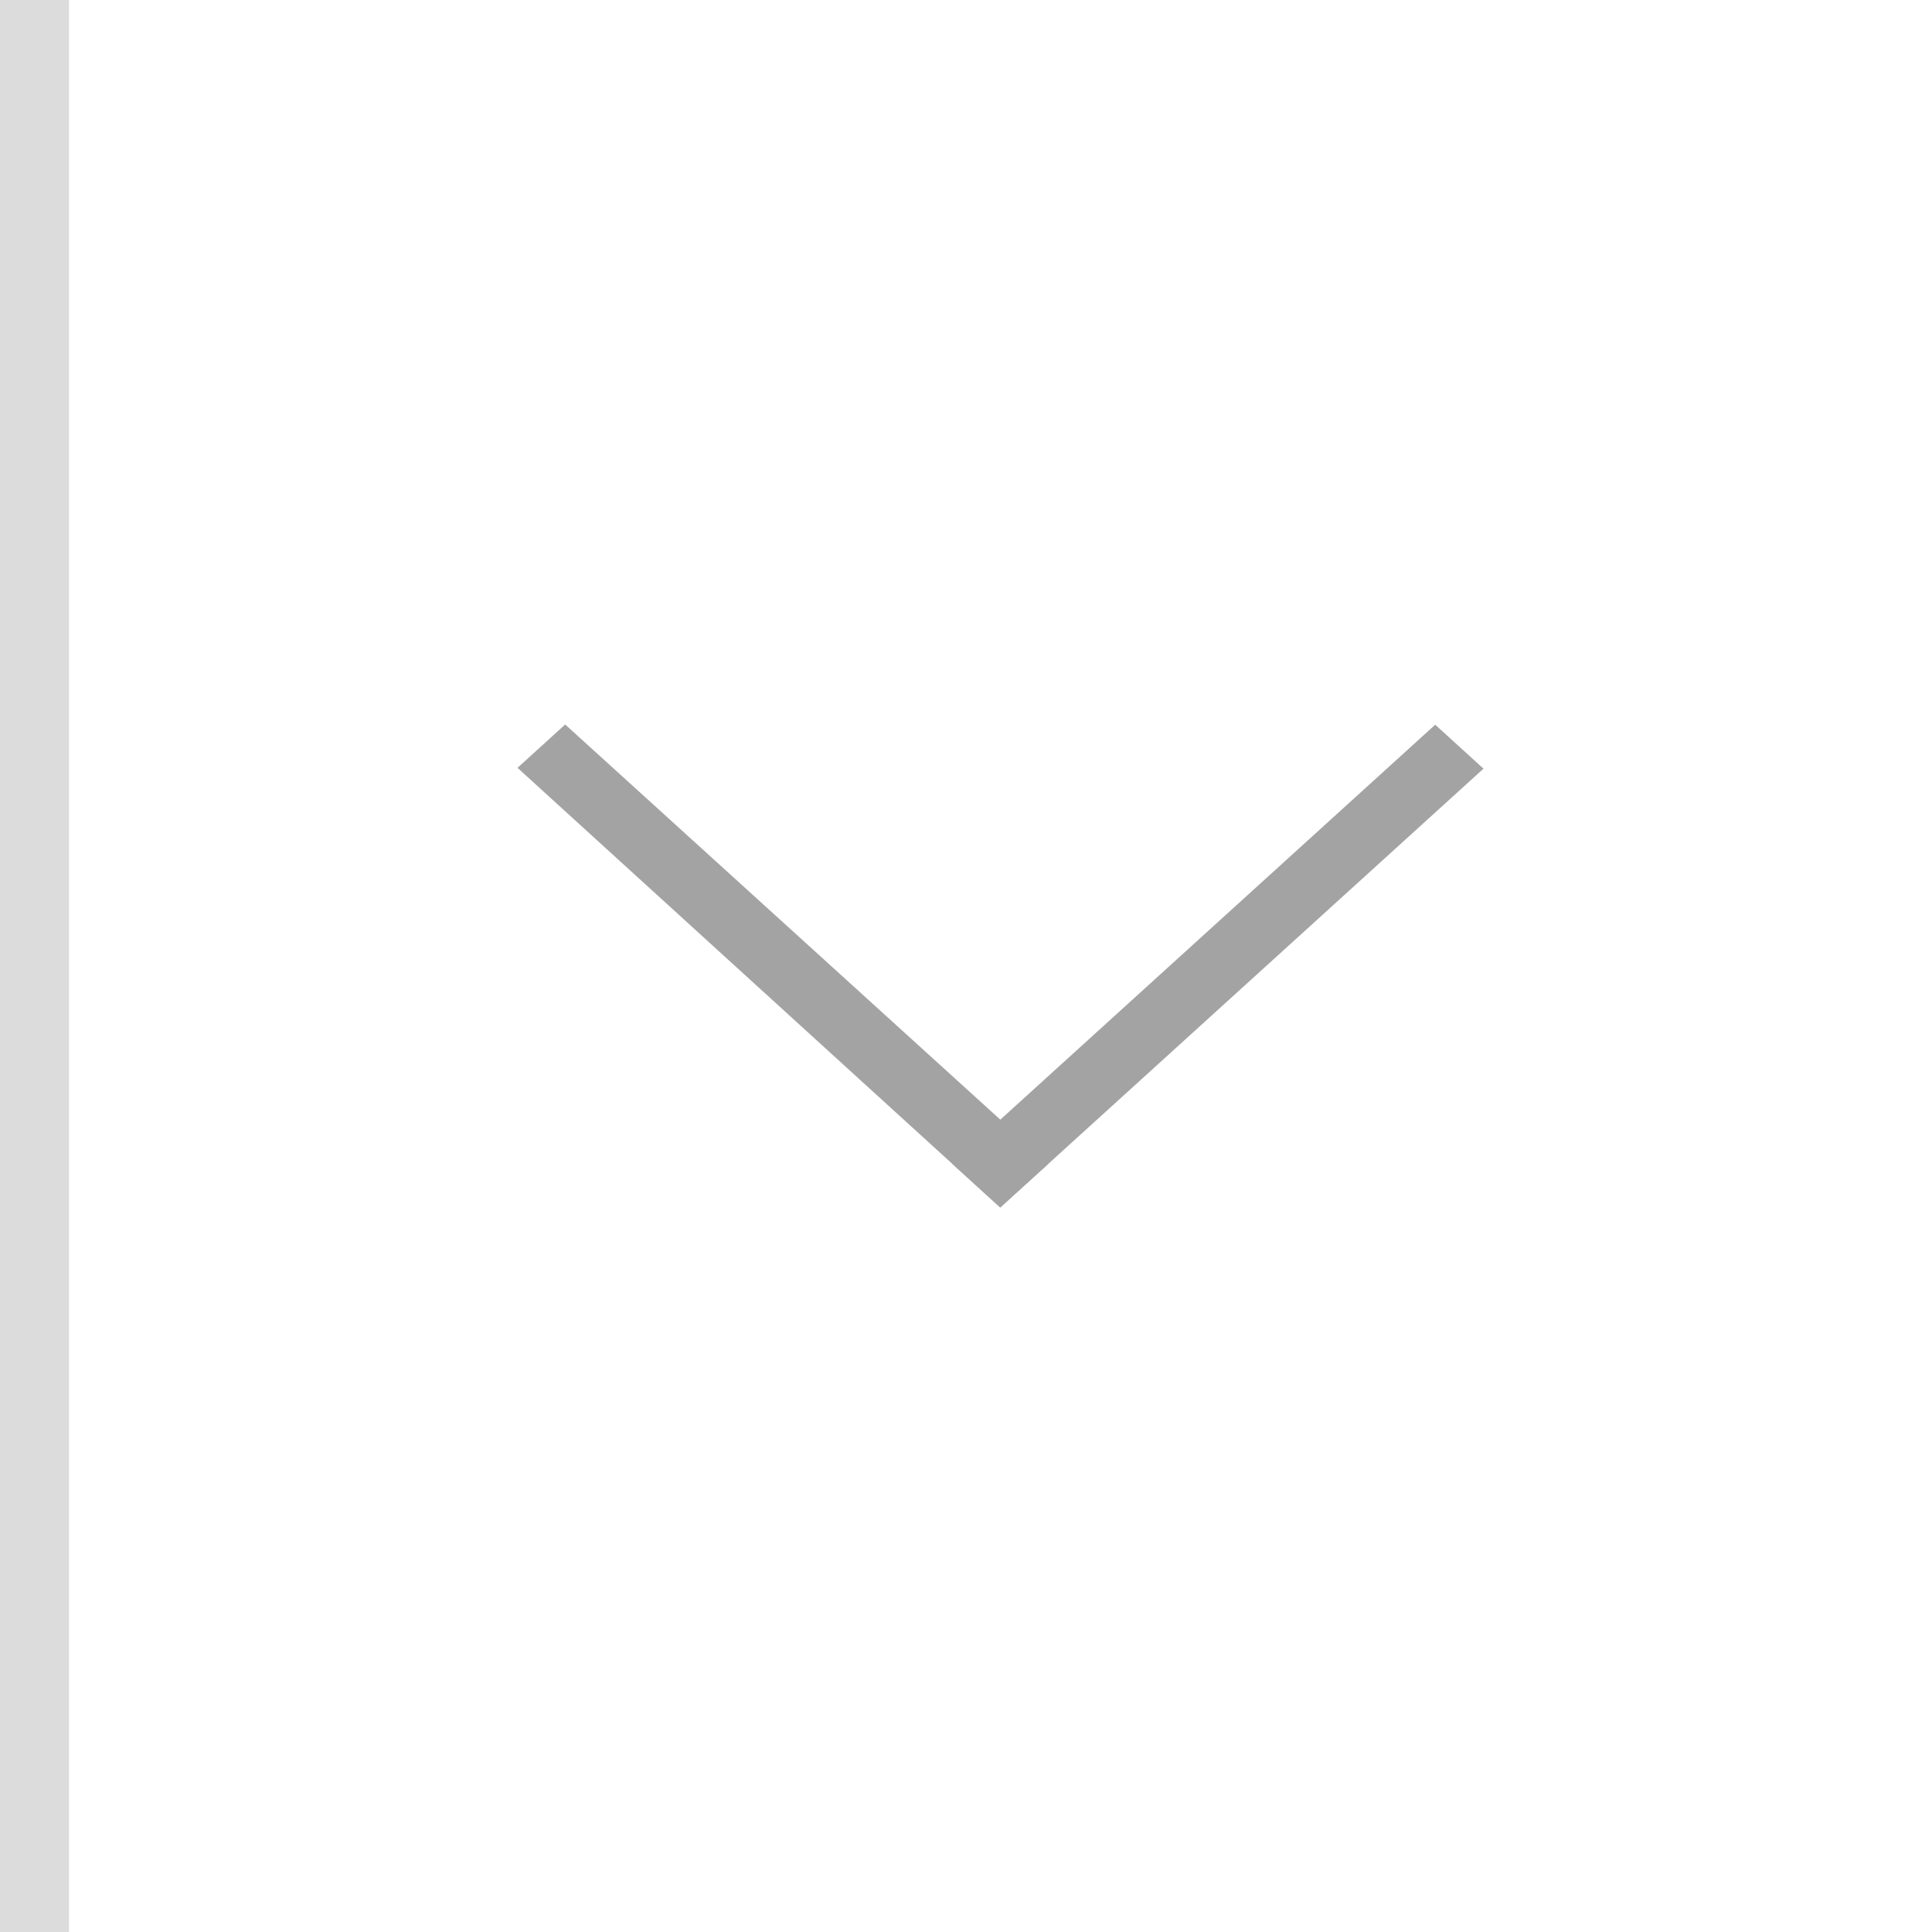 <svg width="28" height="28" viewBox="0 0 28 28" fill="none" xmlns="http://www.w3.org/2000/svg">
<path d="M7.5 11.128L8.191 10.5L15.198 16.863L14.496 17.5L7.5 11.128Z" fill="#A3A3A3"/>
<path d="M20.8 10.503L21.5 11.14L14.496 17.5L13.797 16.863L20.8 10.503Z" fill="#A3A3A3"/>
<rect width="1" height="28" fill="#DCDCDC"/>
</svg>
